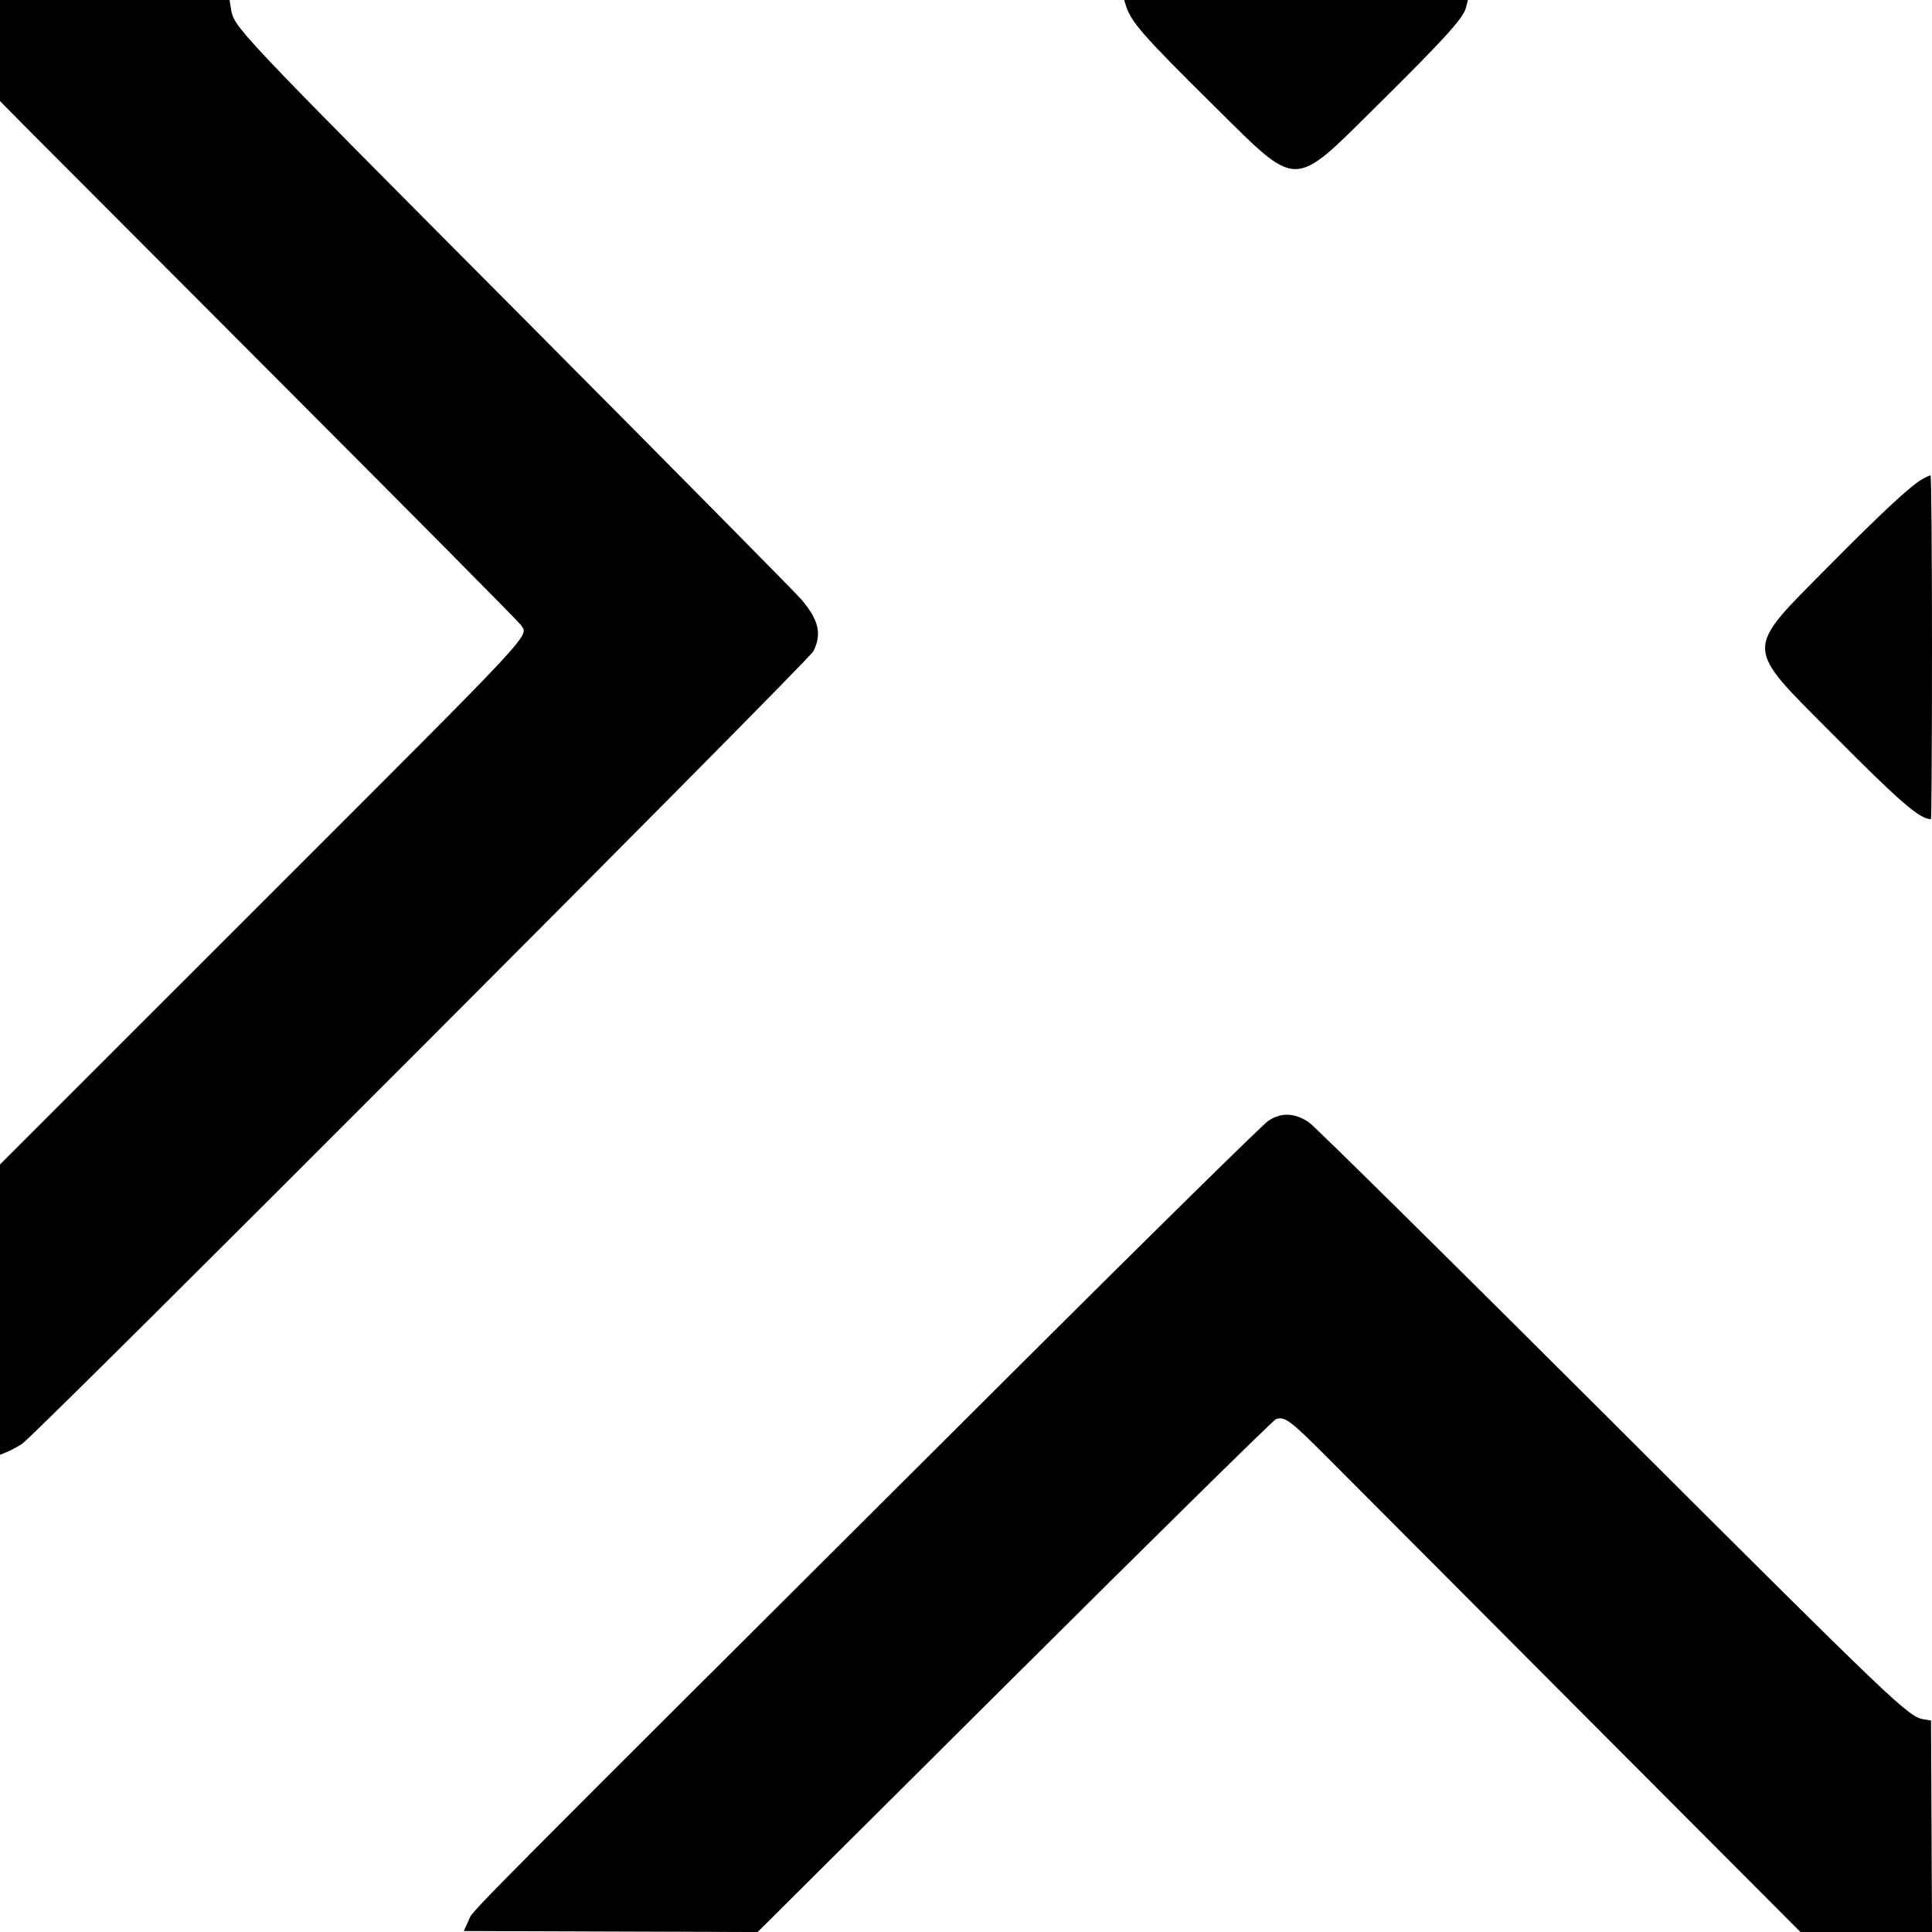 <svg xmlns="http://www.w3.org/2000/svg" id="stax" viewBox="0 0 400 400"><path fill="currentColor" d="M0 10.47v10.471l6.776 6.829c3.727 3.757 27.829 27.915 53.561 53.685s47.093 47.324 47.469 47.898c1.647 2.514 4.382-.422-53.819 57.764L0 241.089v60.122l1.5-.624c.825-.343 2.22-1.098 3.1-1.677 2.898-1.909 162.823-162.103 163.81-164.087 1.786-3.587 1.109-6.469-2.524-10.743-1.147-1.35-27.648-28.155-58.891-59.567C47.856 5.054 48.458 5.693 47.807 1.7L47.53 0H0zM233.021.9c1.114 3.646 3.382 6.243 18.63 21.326 17.23 17.044 15.861 17.044 33.1.001C298.862 8.276 302.956 3.779 303.5 1.633L303.915 0h-71.169zM398.2 99.078c-2.438 1.313-8.29 6.728-19.428 17.978-17.878 18.06-17.917 16.264.775 35.075 13.909 13.998 17.93 17.469 20.24 17.469.117 0 .213-16.02.213-35.6s-.135-35.593-.3-35.584-.84.307-1.5.662M262.6 232.047c-1.1.722-23.69 22.931-50.2 49.353C91.431 401.969 98.125 395.226 97.031 397.6l-1.014 2.2 30.423.103 30.422.102 53.164-52.902c29.24-29.097 53.591-53.064 54.113-53.26 1.849-.697 2.951.14 11.508 8.749 4.704 4.732 28.479 28.584 52.834 53.005L372.761 400h27.246l-.104-21.893-.103-21.894-1.456-.236c-3.271-.532-5.398-2.563-65.544-62.588-32.89-32.824-60.695-60.281-61.79-61.016-2.968-1.991-5.71-2.098-8.41-.326"/></svg>

